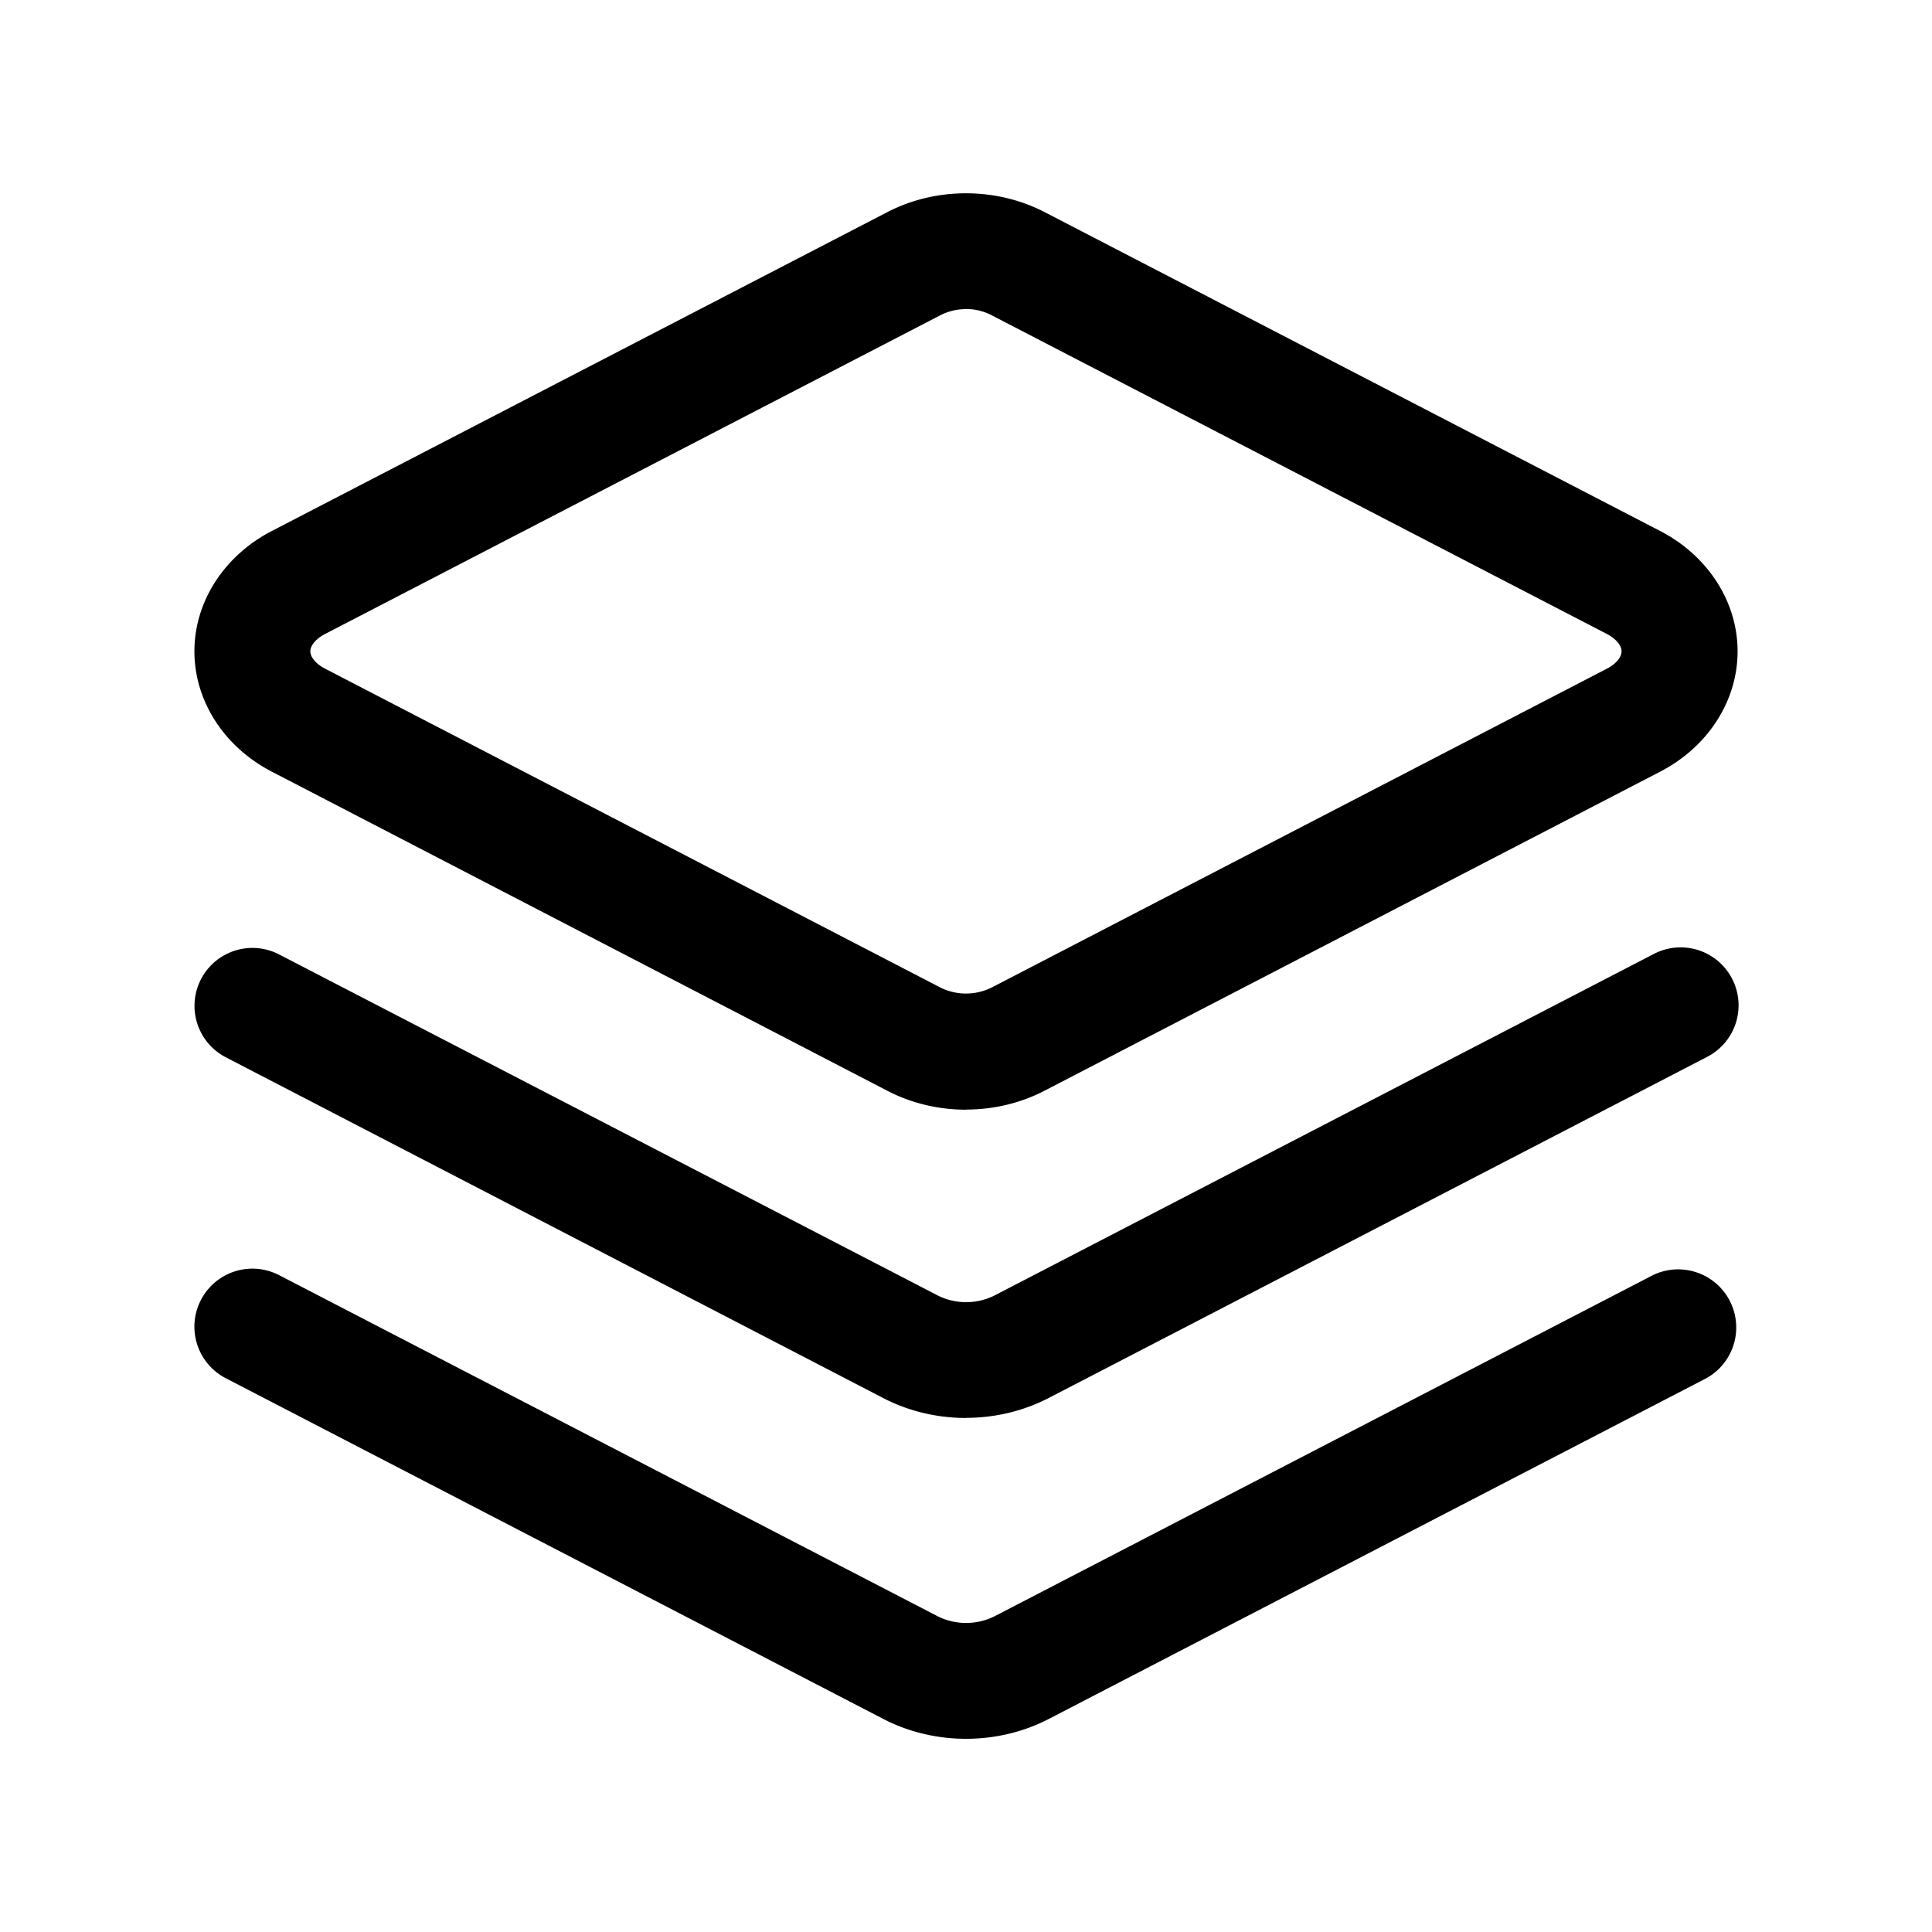 <?xml version="1.0" standalone="no"?><!DOCTYPE svg PUBLIC "-//W3C//DTD SVG 1.1//EN" "http://www.w3.org/Graphics/SVG/1.1/DTD/svg11.dtd"><svg t="1563261265559" class="icon" viewBox="0 0 1024 1024" version="1.1" xmlns="http://www.w3.org/2000/svg" p-id="3654" xmlns:xlink="http://www.w3.org/1999/xlink" width="48" height="48"><defs><style type="text/css"></style></defs><path d="M512 163.84a29.632 29.632 0 0 0-13.376 3.136l-326.4 169.088c-4.672 2.432-7.744 6.016-7.744 9.152 0 3.136 3.072 6.72 7.744 9.152l326.4 169.152a30.592 30.592 0 0 0 26.752 0l326.4-169.152c4.672-2.432 7.68-6.016 7.68-9.152 0-3.136-3.008-6.72-7.68-9.152l-326.4-169.088A29.632 29.632 0 0 0 512 163.776z m27.52 386.944h0.448-0.448zM512 588.16c-14.4 0-28.8-3.328-41.6-9.984L144 408.96c-25.28-13.12-40.96-37.504-40.96-63.744 0-26.24 15.68-50.624 40.96-63.744l326.4-169.088c25.6-13.248 57.536-13.248 83.2 0l326.4 169.088c25.28 13.12 40.96 37.568 40.96 63.744 0 26.24-15.68 50.624-40.96 63.744l-326.4 169.152c-12.8 6.656-27.2 9.984-41.6 9.984z" p-id="3655"></path><path d="M512 751.552c-15.04 0-30.08-3.456-43.52-10.368L119.68 560.384a30.656 30.656 0 1 1 28.224-54.528l348.928 180.672a33.6 33.6 0 0 0 30.464 0l348.8-180.672a30.72 30.72 0 1 1 28.288 54.528L555.52 741.12c-13.44 6.912-28.544 10.368-43.52 10.368" p-id="3656"></path><path d="M512 921.6c-15.04 0-30.08-3.456-43.52-10.368L119.68 730.496a30.72 30.72 0 0 1 28.224-54.656l348.928 180.736a33.792 33.792 0 0 0 30.464 0l348.8-180.736a30.784 30.784 0 0 1 28.288 54.656l-348.8 180.736c-13.44 6.912-28.544 10.368-43.52 10.368" p-id="3657"></path></svg>